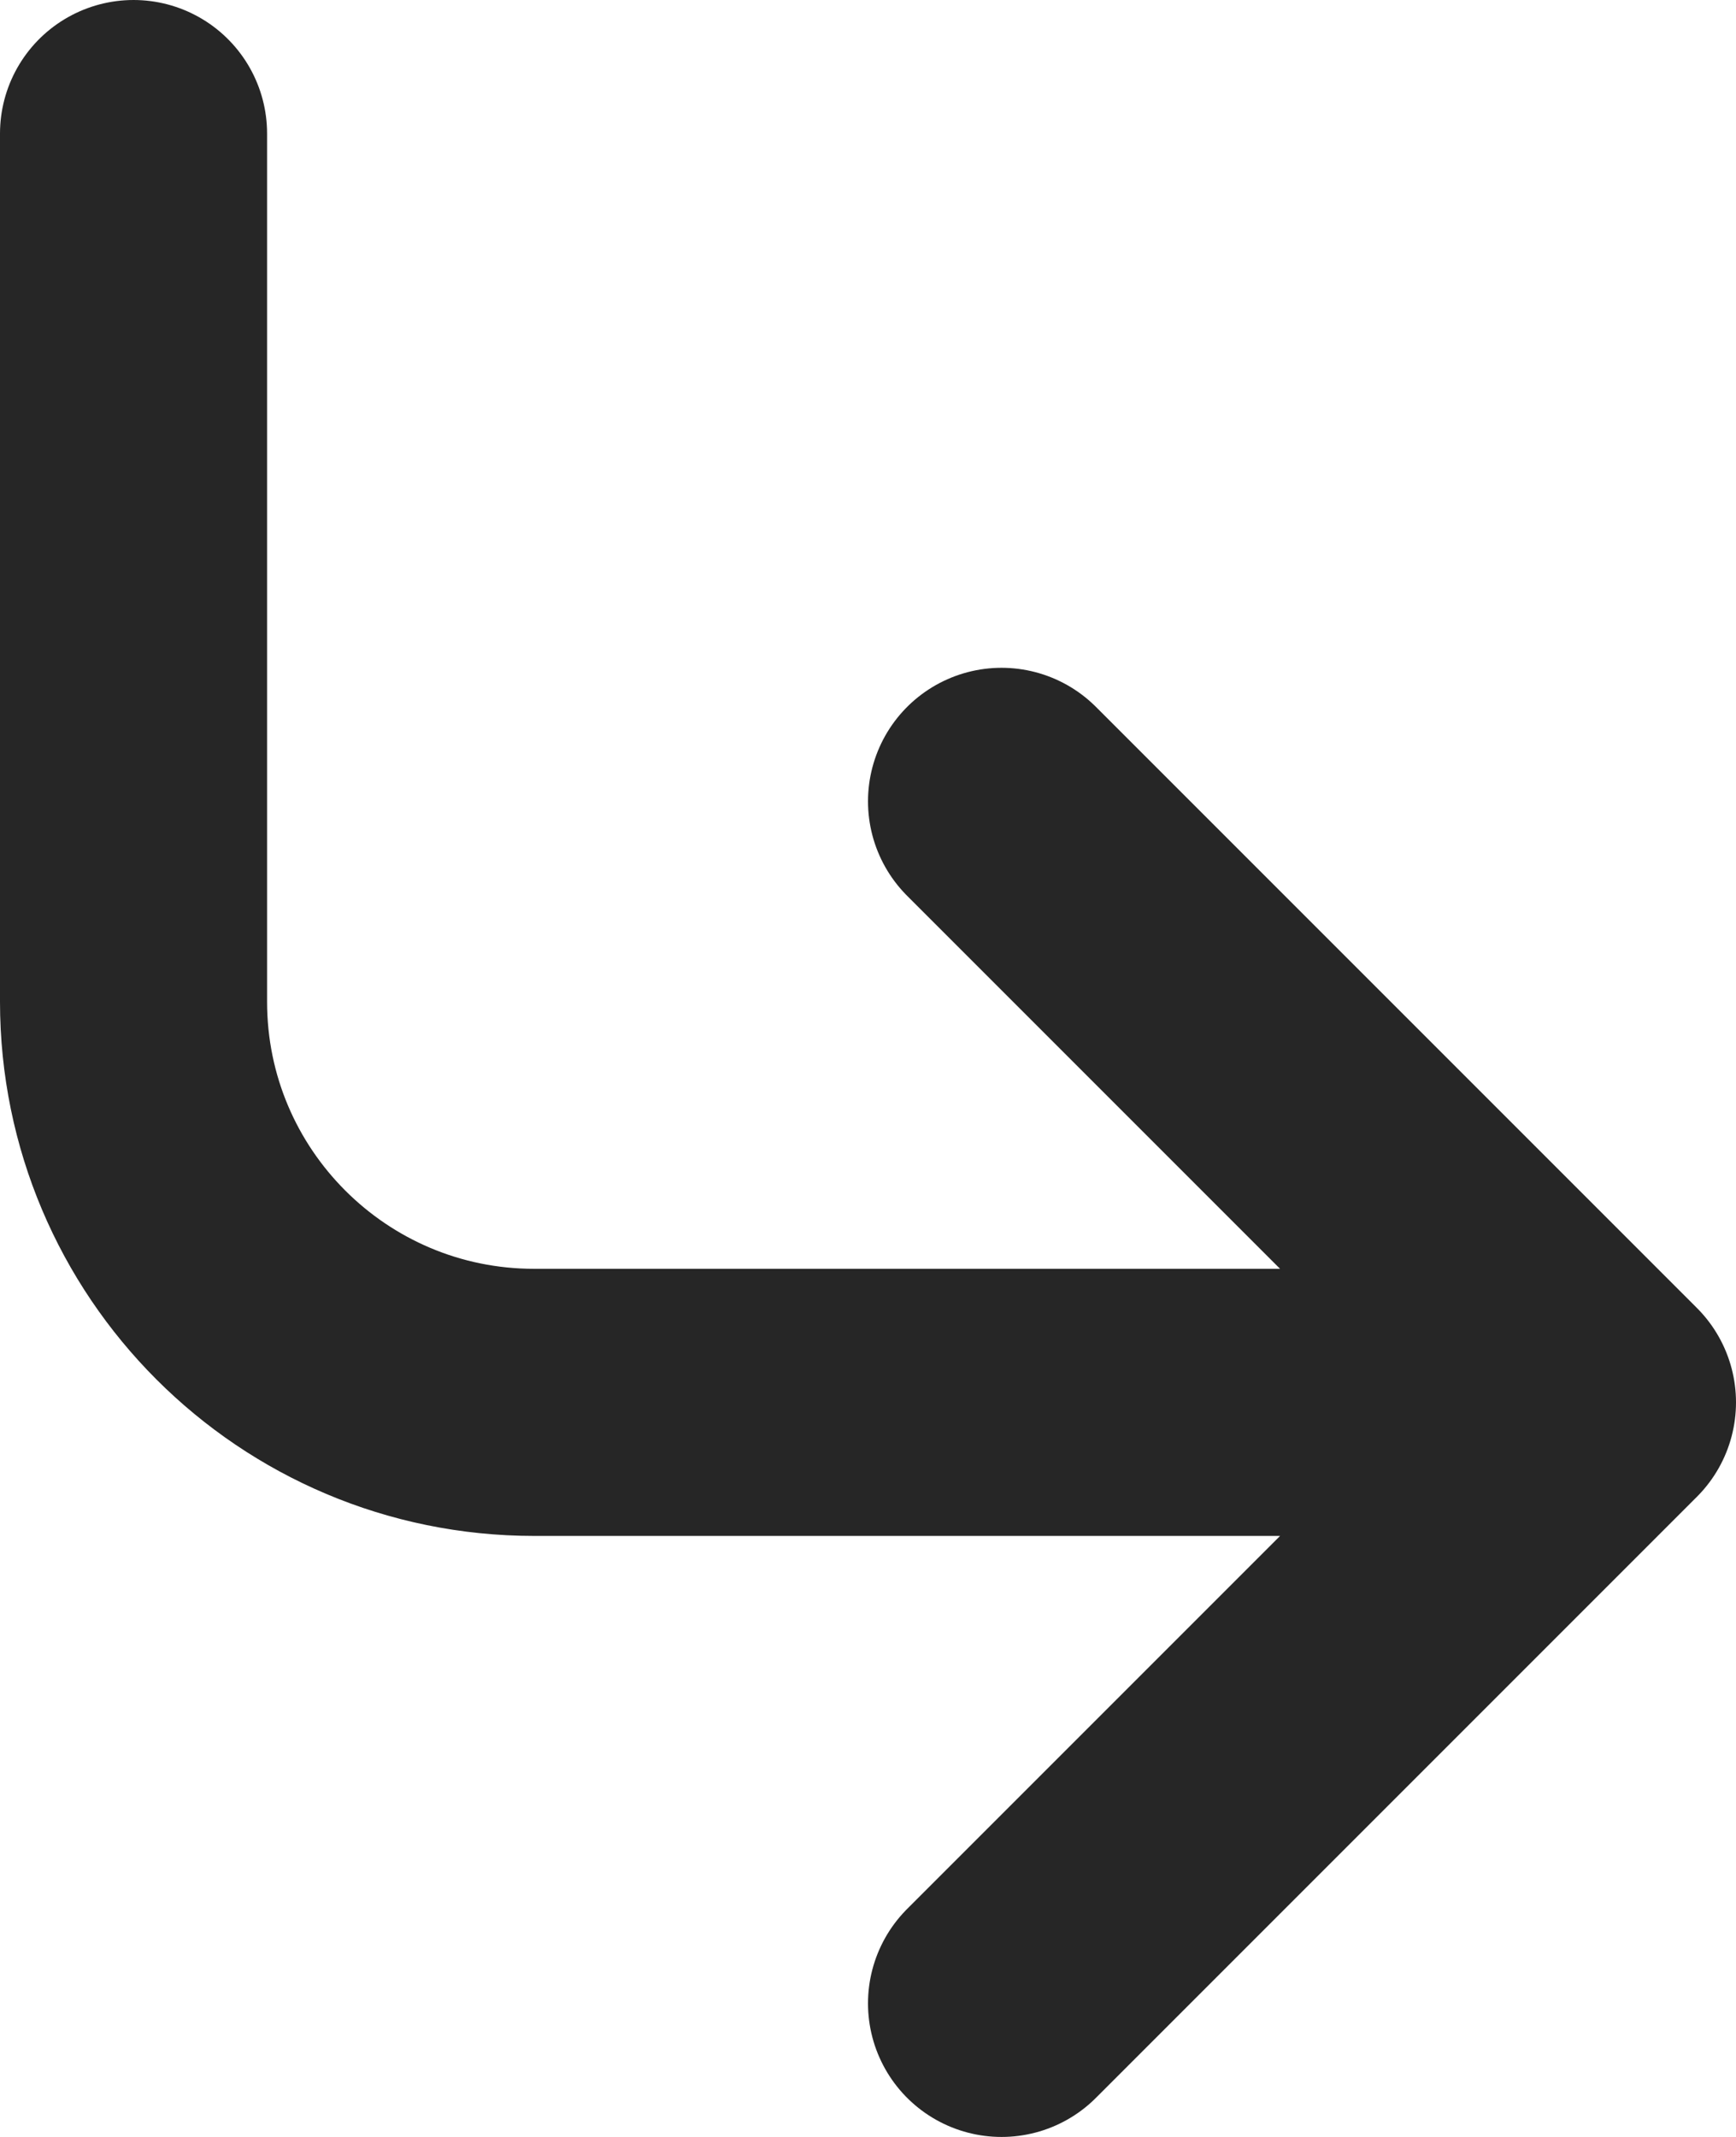 <svg width="13" height="16" viewBox="0 0 13 16" fill="none" xmlns="http://www.w3.org/2000/svg">
<path d="M1 1V7.5C1 9.157 2.343 10.5 4 10.5H12M12 10.5L7.5 6M12 10.5L7.5 15" stroke="#262626" stroke-width="2" stroke-linecap="round" stroke-linejoin="round"/>
</svg>
